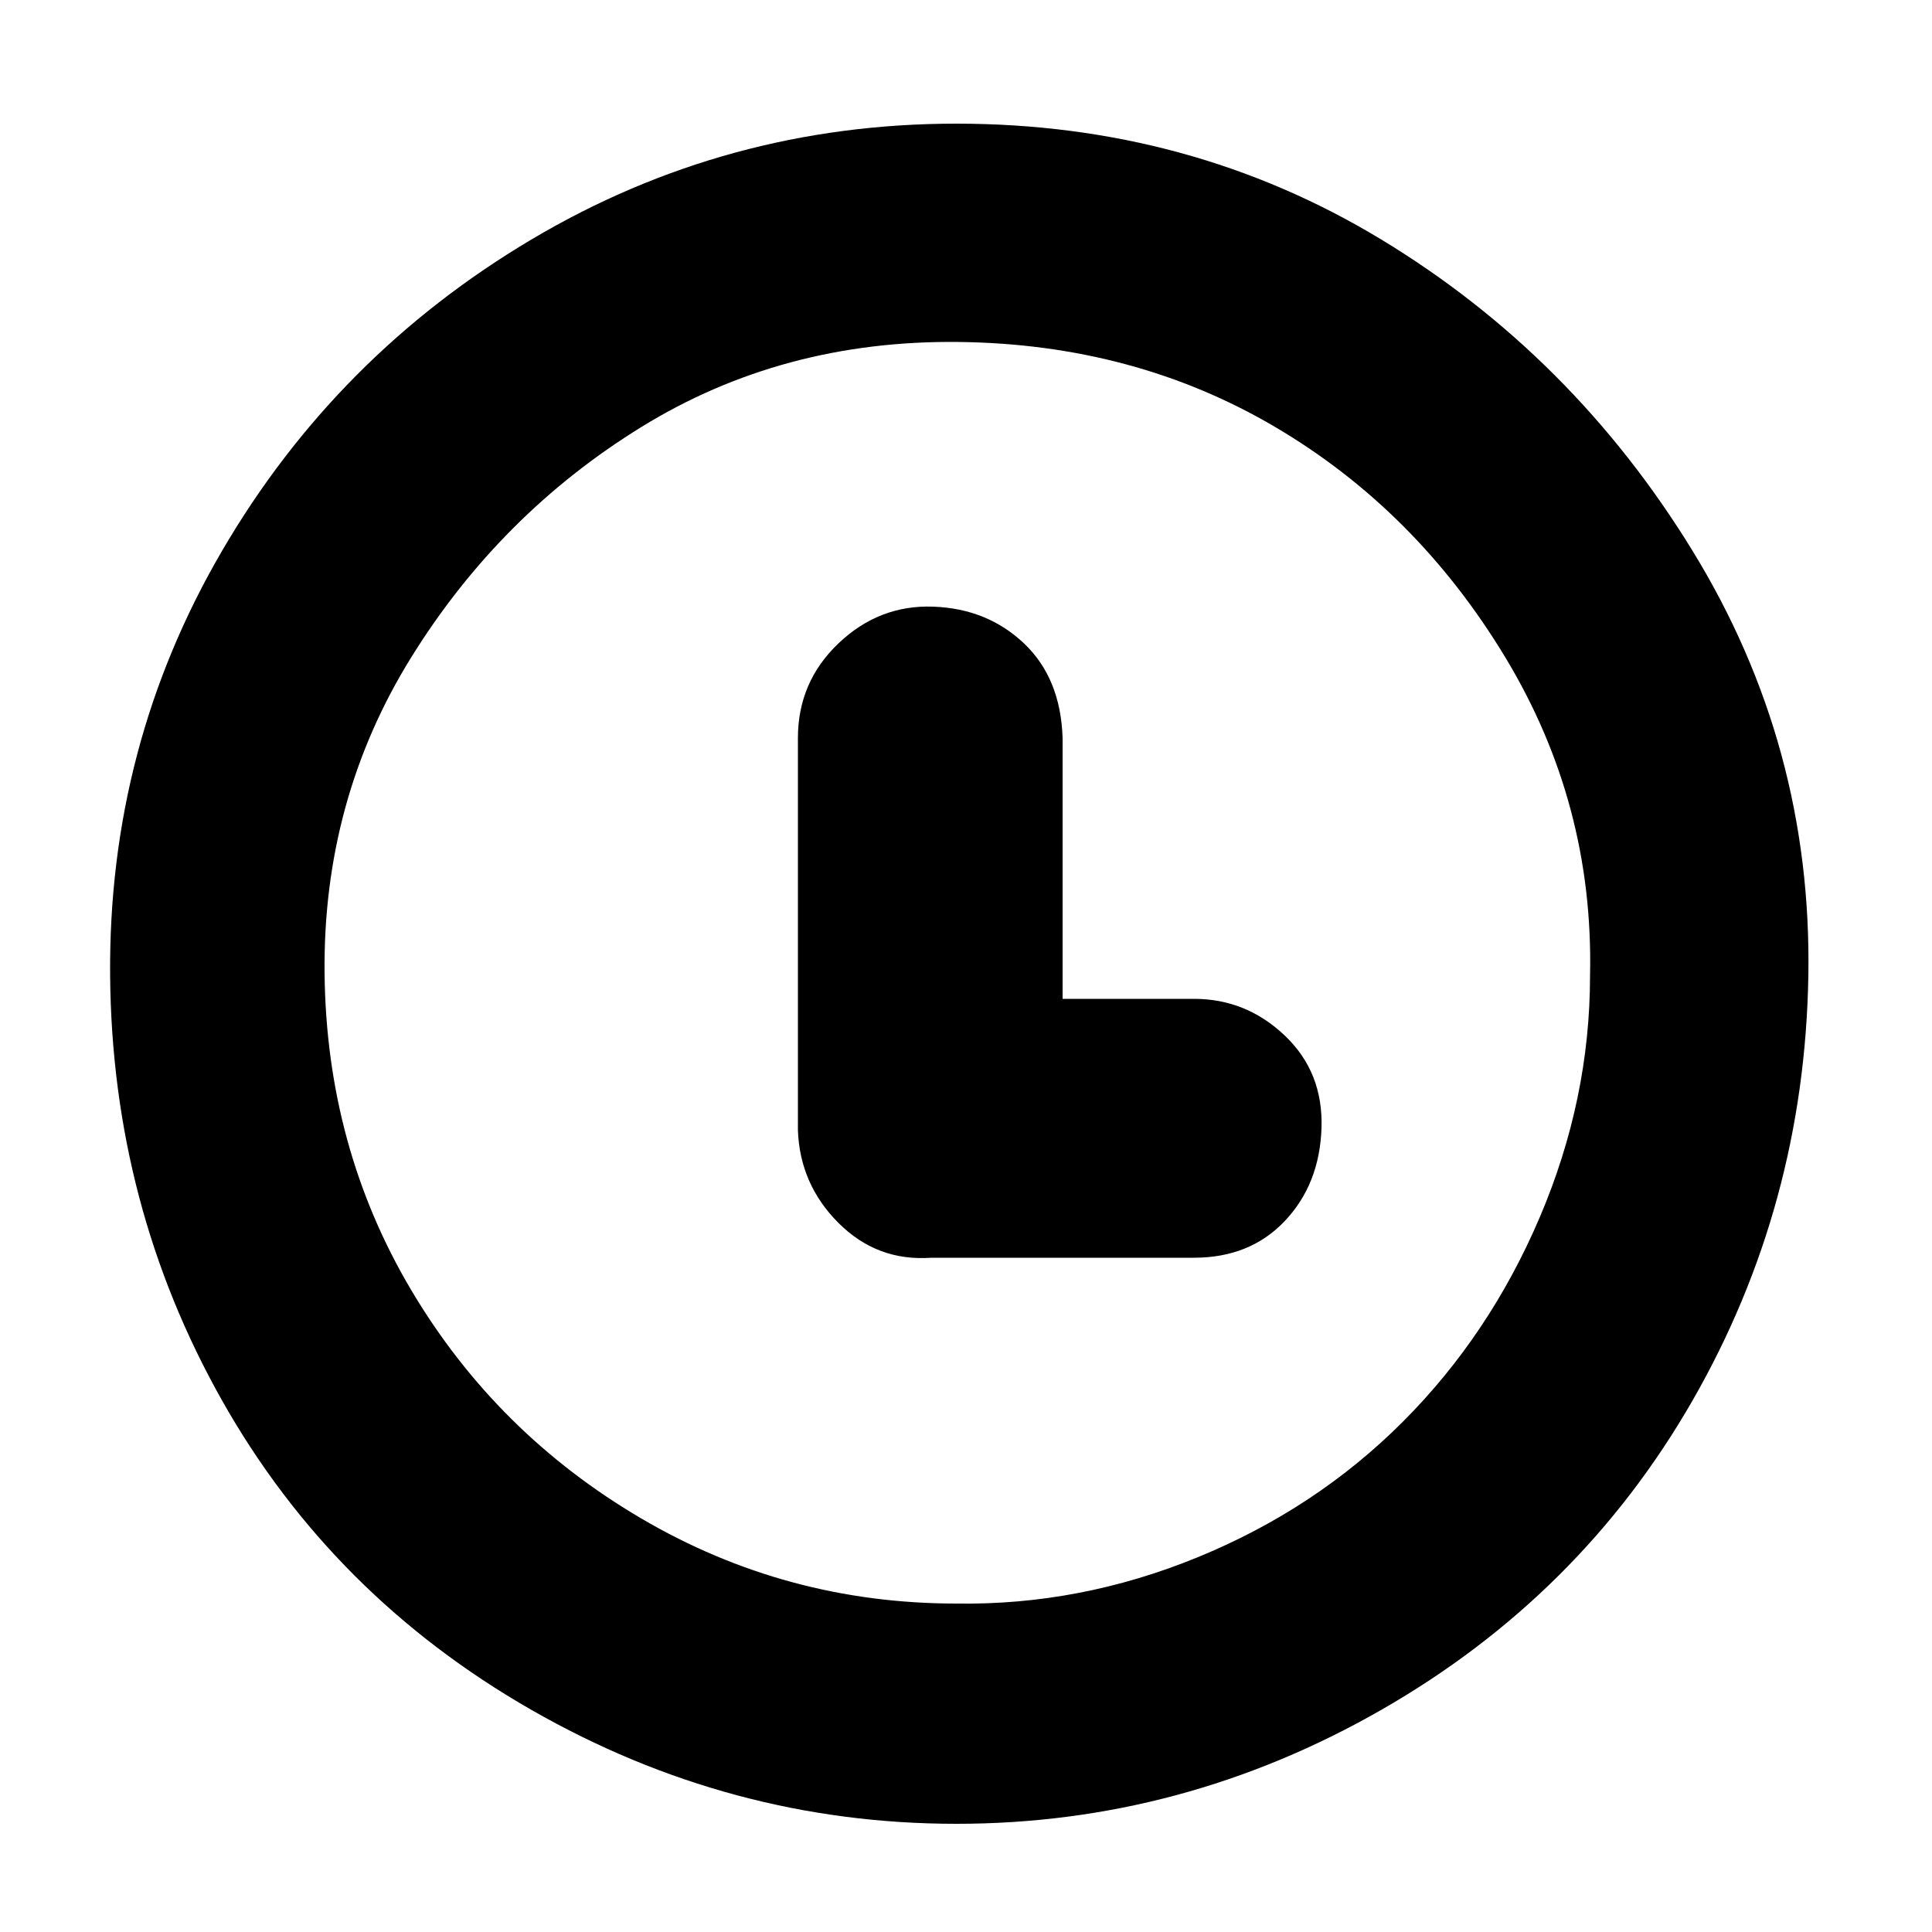 <svg xmlns="http://www.w3.org/2000/svg" viewBox="0 0 1000 1000"><path d="M495 64q-119 0-220 60T115 285 57 505t58 220 160 160 220 59 220-59 161-160 60-220-60-220-161-161-220-60zm0 766q-88 0-163-44T213 668t-45-164 45-164 119-119 164-44 164 44 119 119 44 165q0 64-26 125t-71 106-106 70-125 24zm55-313h68q27 0 47 19t19 48-19 48-47 19h-68V517zM413 382q0-29 21-49t49-19 47 19 20 49v269h-68q-28 2-48-18t-21-48V382z"/></svg>